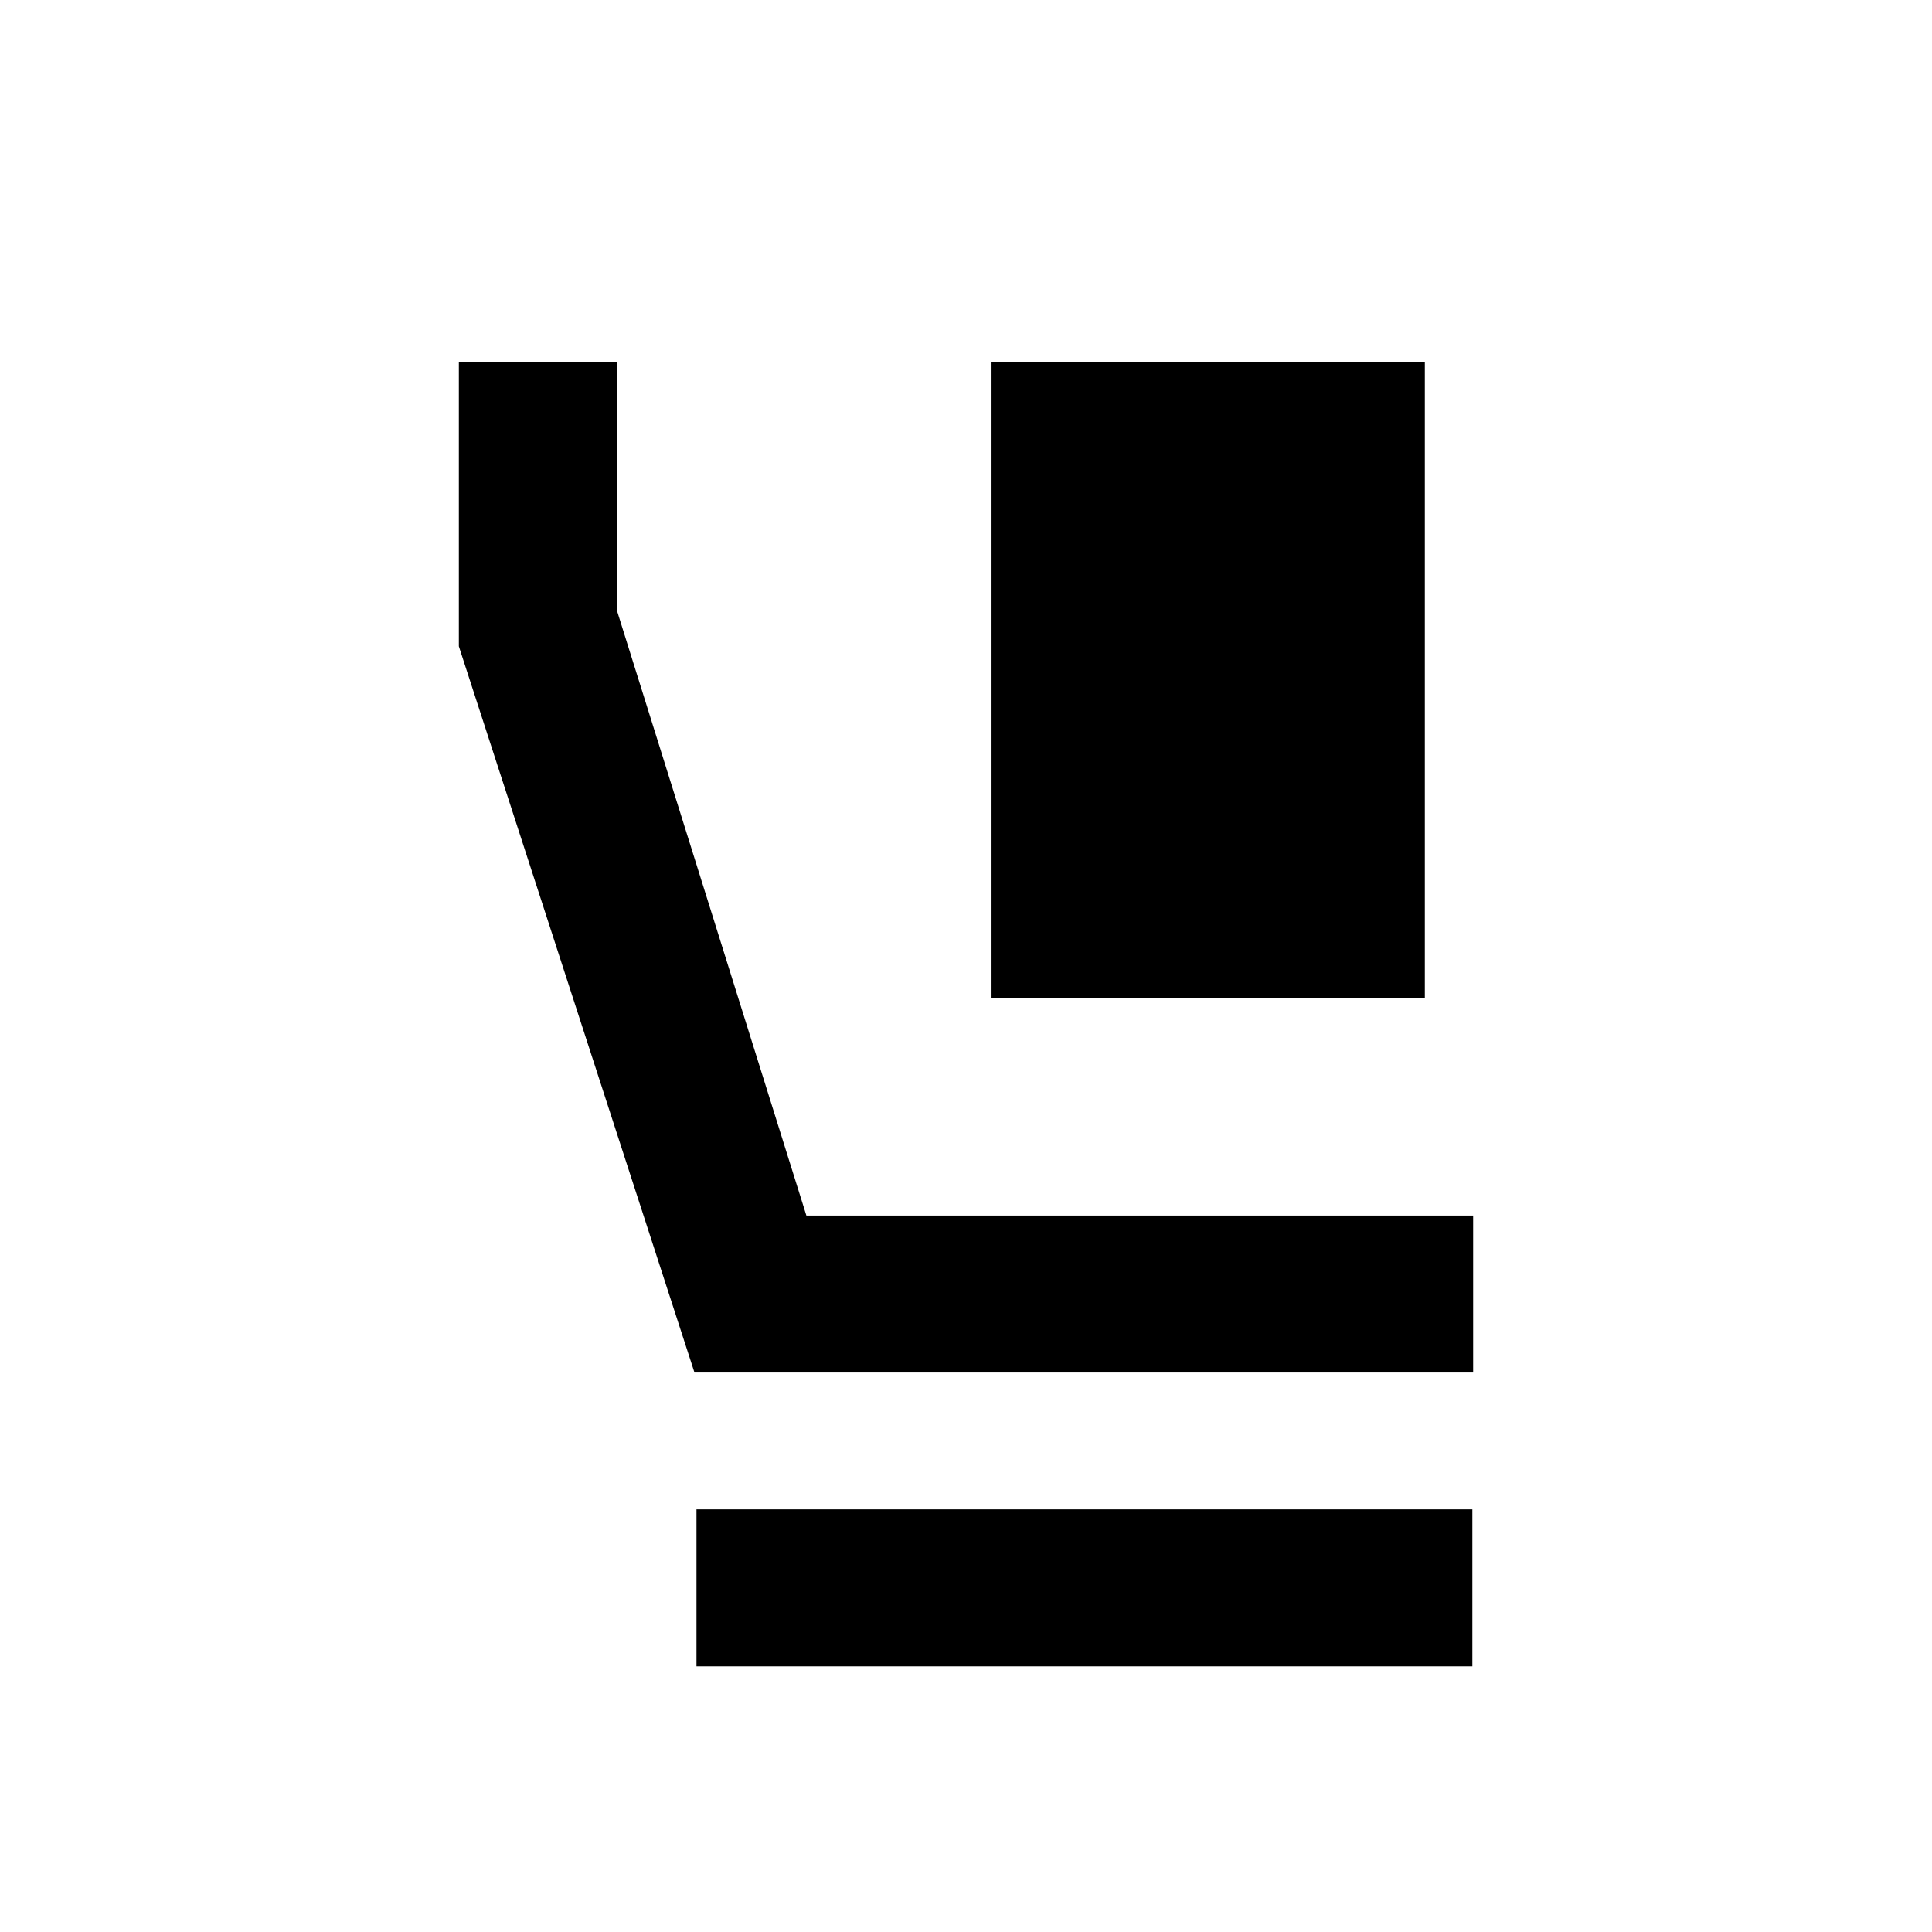 <svg xmlns="http://www.w3.org/2000/svg" height="20" viewBox="0 -960 960 960" width="20"><path d="M492.31-464v-316H708v316H492.31ZM732-278H345.08L228-638.85V-780h78.44v123l94.25 301H732v78ZM346.08-132v-78h385.53v78H346.08Z"/></svg>